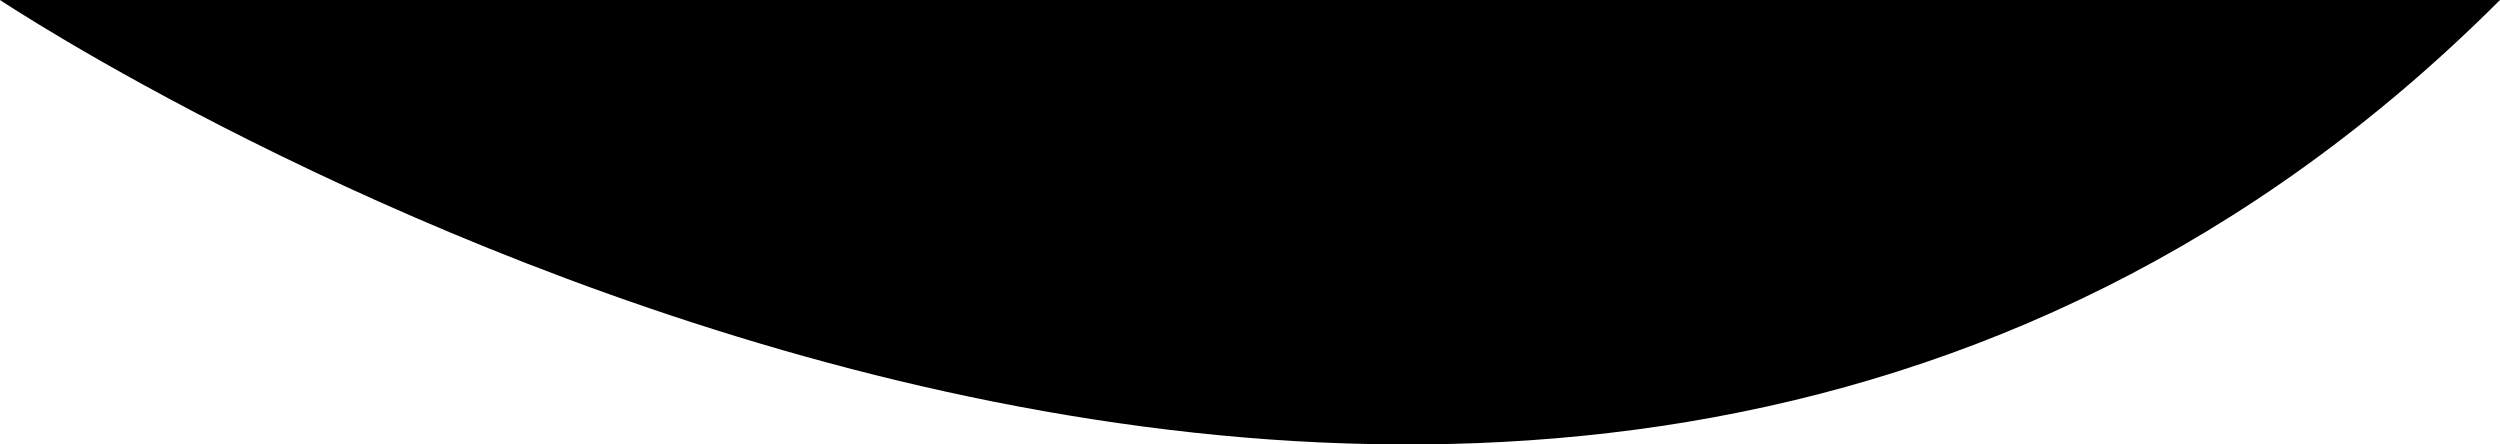 <?xml version="1.0" encoding="UTF-8"?>
<!-- Generator: Adobe Illustrator 16.0.1, SVG Export Plug-In . SVG Version: 6.00 Build 0)  -->
<!DOCTYPE svg PUBLIC "-//W3C//DTD SVG 1.1//EN" "http://www.w3.org/Graphics/SVG/1.1/DTD/svg11.dtd">
<svg version="1.1" id="Layer_1" xmlns="http://www.w3.org/2000/svg" xmlns:xlink="http://www.w3.org/1999/xlink" x="0px" y="0px" width="45px" height="8px" viewBox="0 0 45 8" enable-background="new 0 0 45 8" xml:space="preserve">
<path d="M0,0c0,0,27,18,45,0"/>
</svg>